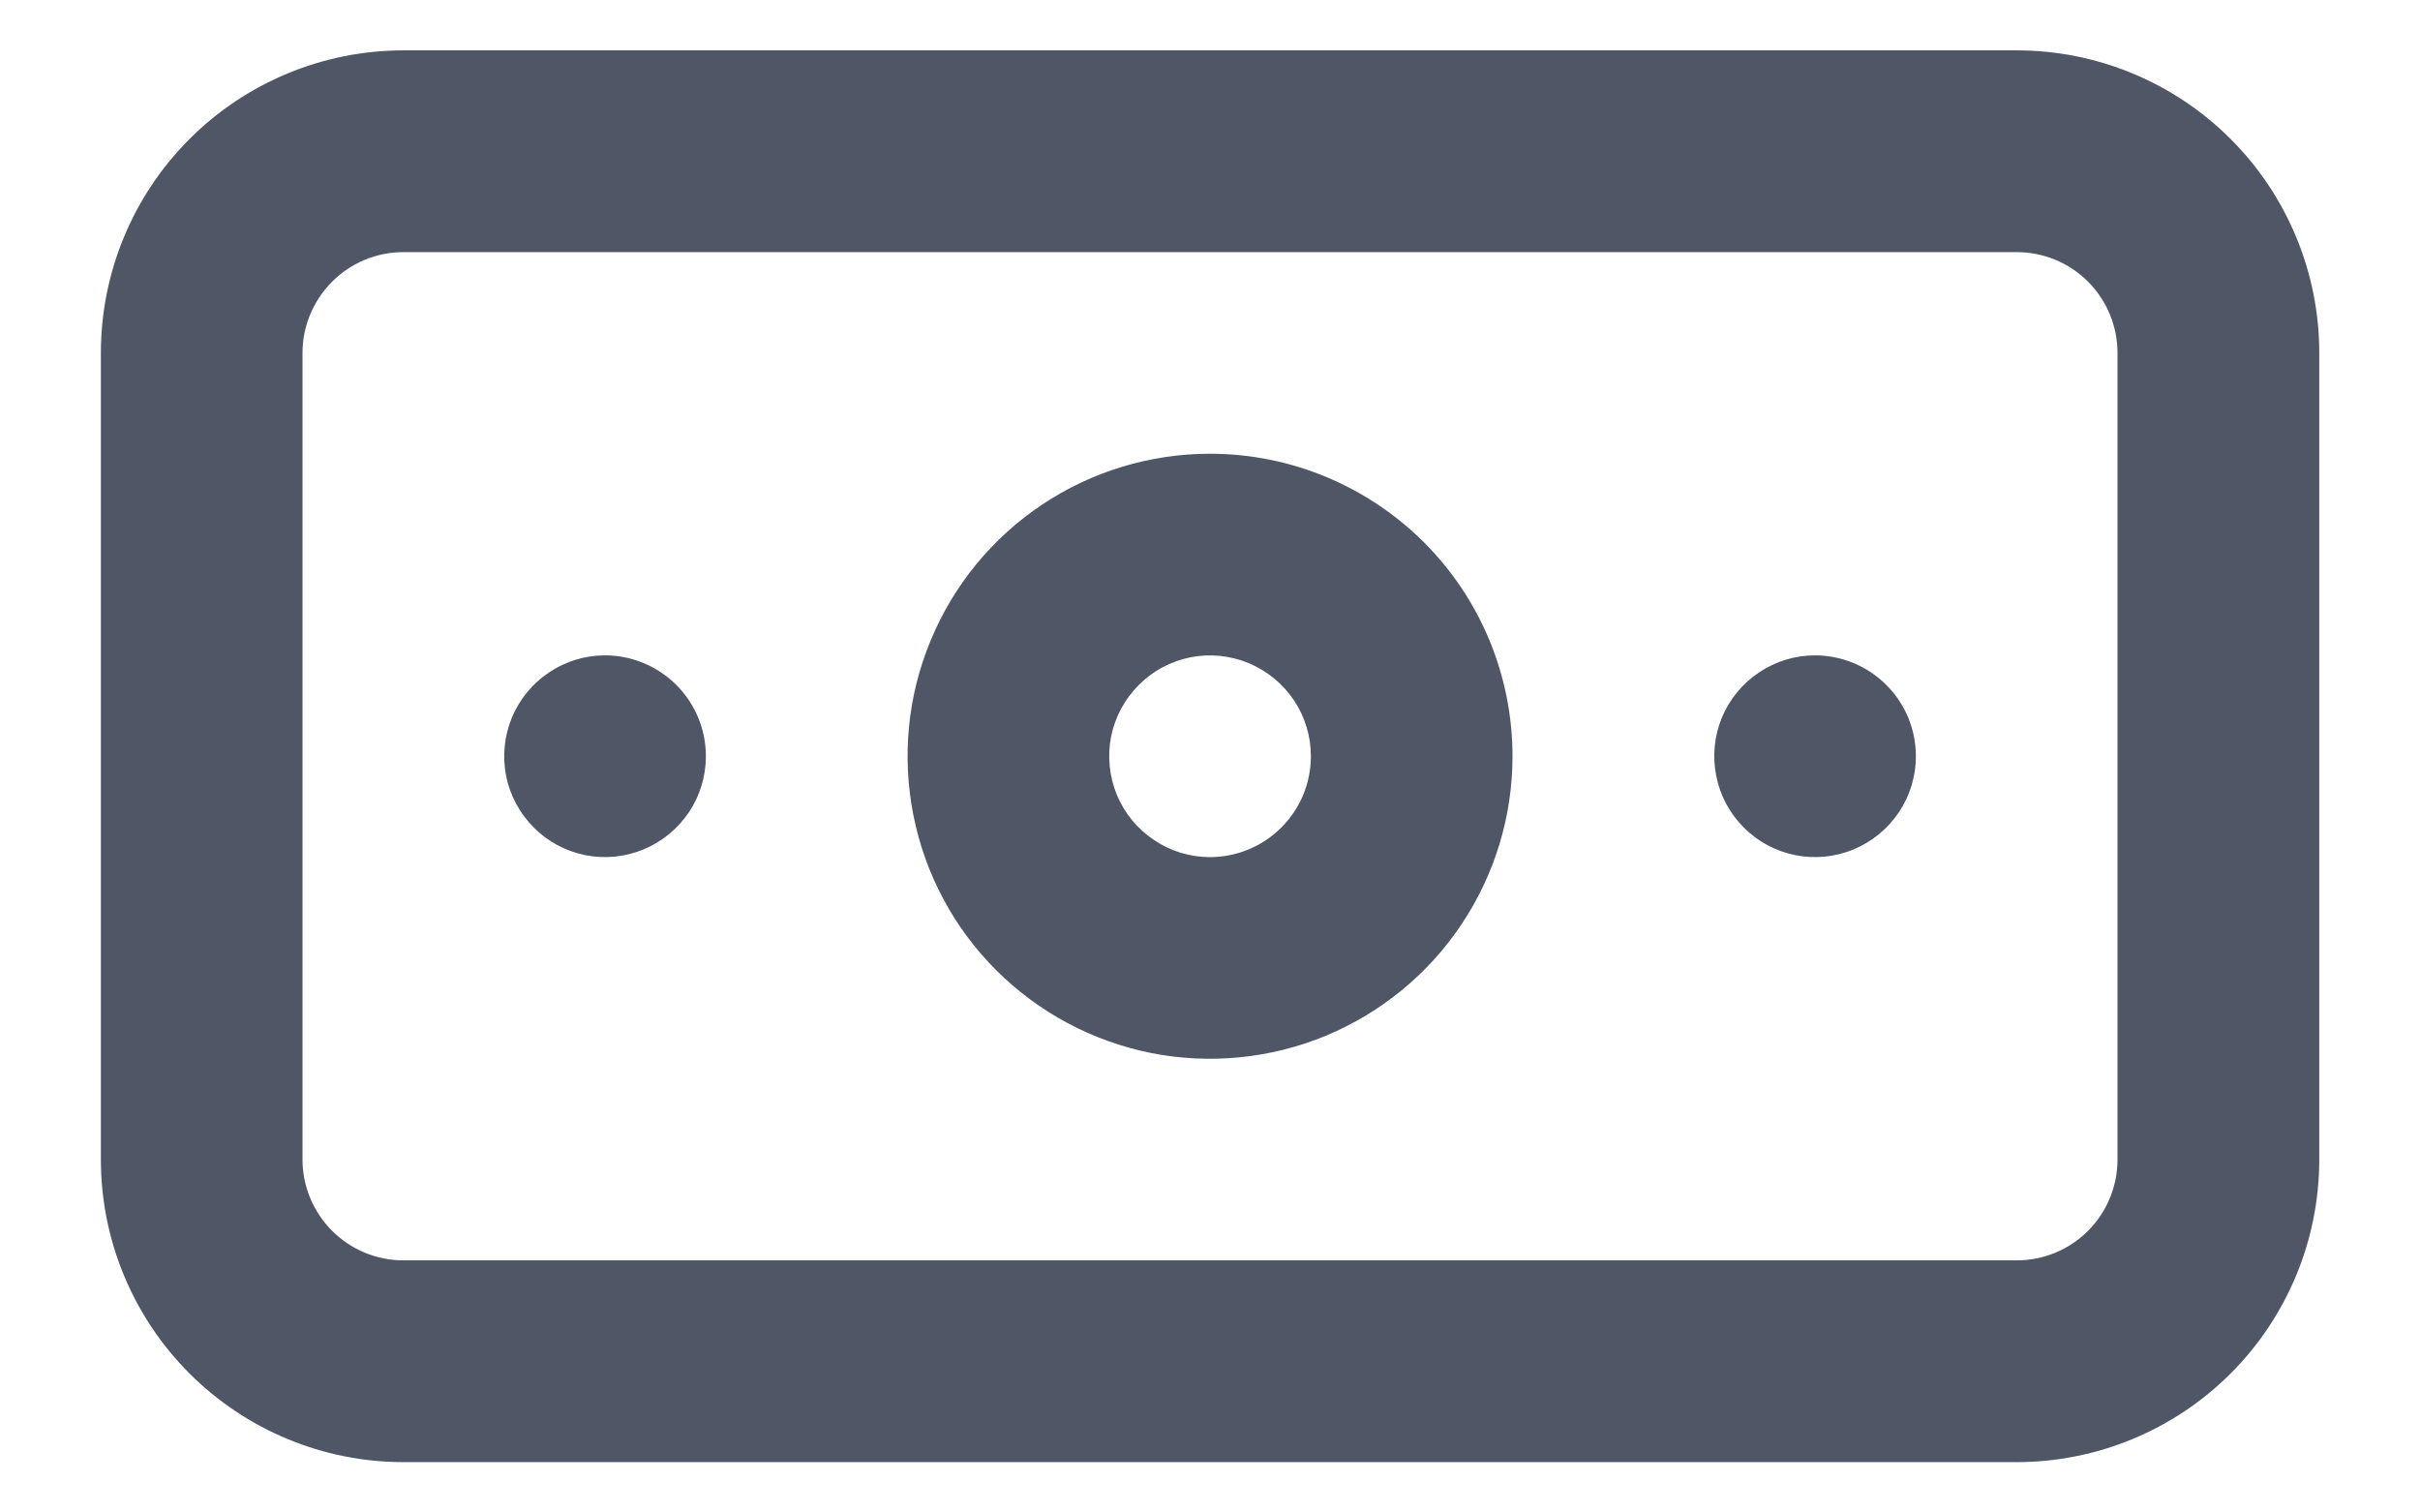 <svg width="16" height="10" viewBox="0 0 16 10" fill="none" xmlns="http://www.w3.org/2000/svg">
<path d="M4 4.333C3.868 4.333 3.74 4.372 3.63 4.446C3.52 4.519 3.435 4.623 3.384 4.745C3.334 4.867 3.321 5.001 3.346 5.13C3.372 5.259 3.436 5.378 3.529 5.471C3.622 5.565 3.741 5.628 3.87 5.654C4 5.68 4.134 5.666 4.255 5.616C4.377 5.565 4.481 5.48 4.555 5.37C4.628 5.261 4.667 5.132 4.667 5C4.667 4.823 4.597 4.654 4.472 4.529C4.347 4.404 4.177 4.333 4 4.333ZM12 4.333C11.868 4.333 11.74 4.372 11.63 4.446C11.52 4.519 11.435 4.623 11.384 4.745C11.334 4.867 11.321 5.001 11.347 5.13C11.372 5.259 11.436 5.378 11.529 5.471C11.622 5.565 11.741 5.628 11.87 5.654C12 5.68 12.134 5.666 12.255 5.616C12.377 5.565 12.481 5.48 12.555 5.37C12.628 5.261 12.667 5.132 12.667 5C12.667 4.823 12.597 4.654 12.472 4.529C12.347 4.404 12.177 4.333 12 4.333ZM13.334 0.333H2.667C2.137 0.333 1.628 0.544 1.253 0.919C0.878 1.294 0.667 1.803 0.667 2.333V7.667C0.667 8.197 0.878 8.706 1.253 9.081C1.628 9.456 2.137 9.667 2.667 9.667H13.334C13.864 9.667 14.373 9.456 14.748 9.081C15.123 8.706 15.334 8.197 15.334 7.667V2.333C15.334 1.803 15.123 1.294 14.748 0.919C14.373 0.544 13.864 0.333 13.334 0.333ZM14 7.667C14 7.843 13.93 8.013 13.805 8.138C13.68 8.263 13.511 8.333 13.334 8.333H2.667C2.49 8.333 2.321 8.263 2.196 8.138C2.071 8.013 2 7.843 2 7.667V2.333C2 2.157 2.071 1.987 2.196 1.862C2.321 1.737 2.49 1.667 2.667 1.667H13.334C13.511 1.667 13.68 1.737 13.805 1.862C13.93 1.987 14 2.157 14 2.333V7.667ZM8 3C7.605 3 7.218 3.117 6.889 3.337C6.56 3.557 6.304 3.869 6.153 4.235C6.001 4.6 5.962 5.002 6.039 5.39C6.116 5.778 6.306 6.135 6.586 6.414C6.866 6.694 7.222 6.884 7.61 6.962C7.998 7.039 8.4 6.999 8.766 6.848C9.131 6.696 9.444 6.44 9.663 6.111C9.883 5.782 10 5.396 10 5C10 4.47 9.79 3.961 9.415 3.586C9.039 3.211 8.531 3 8 3ZM8 5.667C7.868 5.667 7.74 5.628 7.63 5.554C7.52 5.481 7.435 5.377 7.384 5.255C7.334 5.133 7.321 4.999 7.346 4.87C7.372 4.741 7.436 4.622 7.529 4.529C7.622 4.435 7.741 4.372 7.87 4.346C8 4.32 8.134 4.334 8.255 4.384C8.377 4.435 8.481 4.52 8.555 4.63C8.628 4.739 8.667 4.868 8.667 5C8.667 5.177 8.597 5.346 8.472 5.471C8.347 5.596 8.177 5.667 8 5.667Z" fill="#4F5665"/>
</svg>

